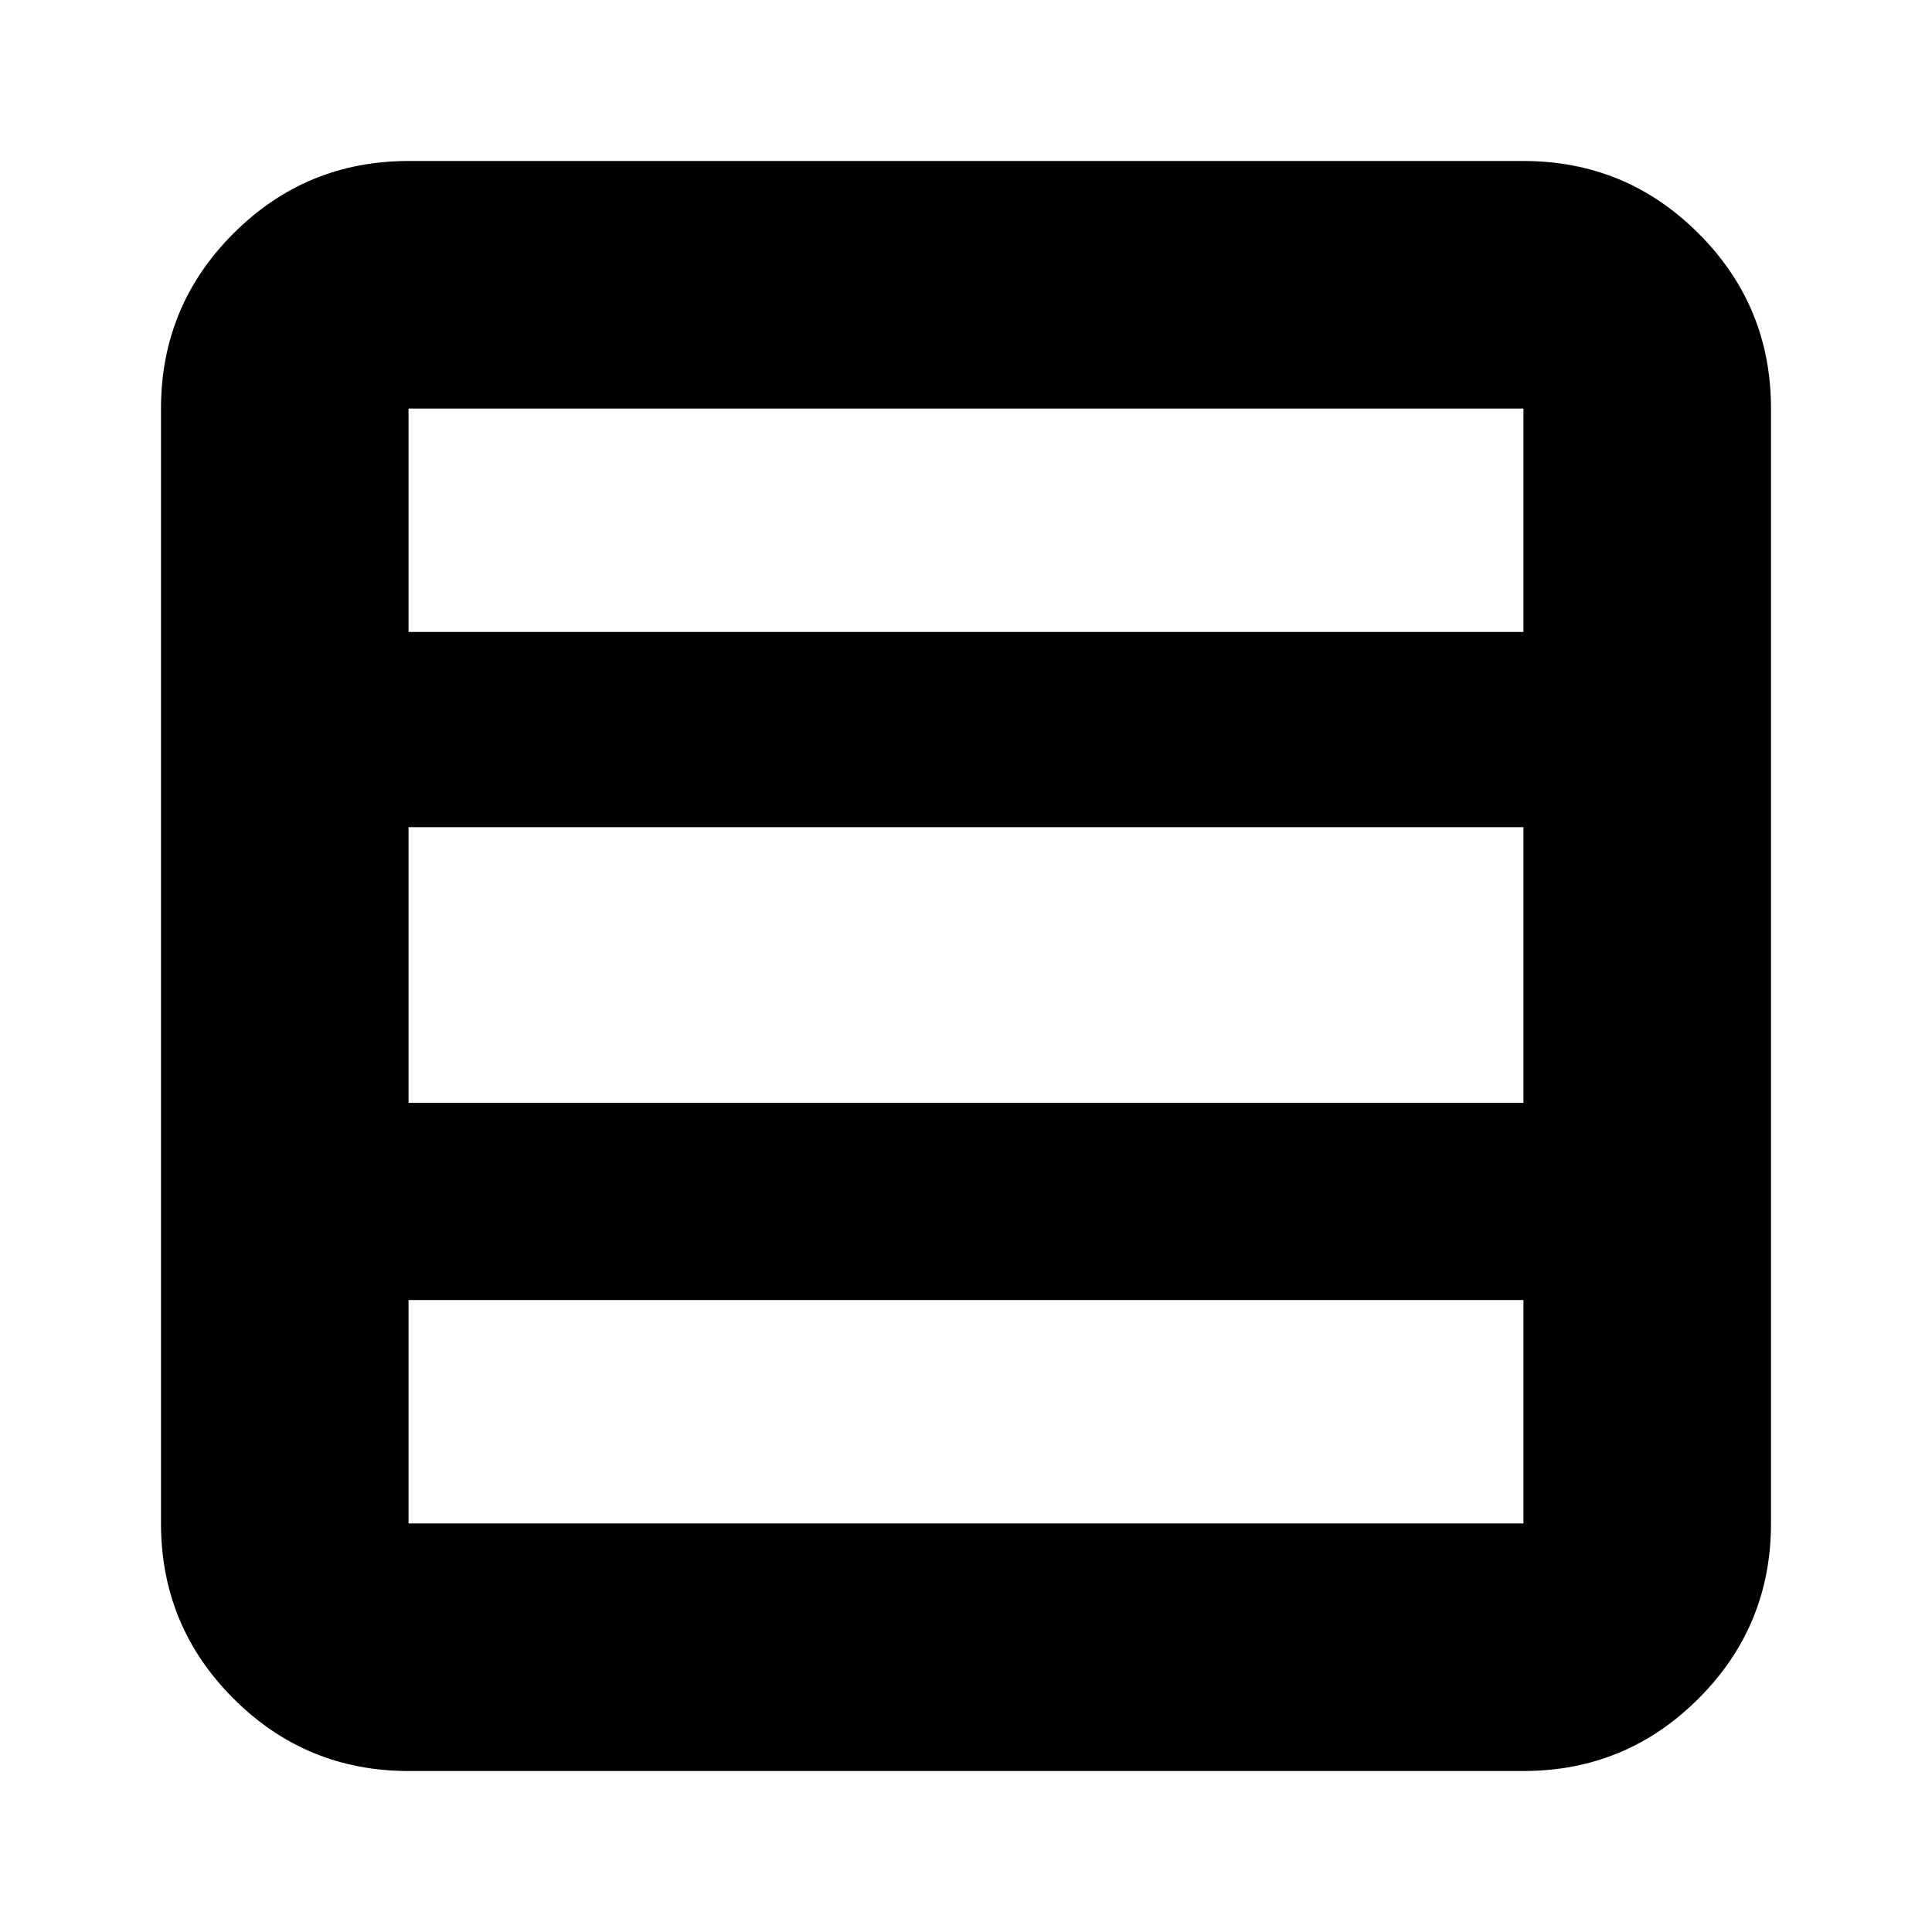 <svg xmlns="http://www.w3.org/2000/svg" height="24" width="24"><path d="M18.925 18.925V16.15H5.075v2.775h13.85Zm0-5.225v-3.425H5.075V13.7h13.85Zm0-5.85V5.075H5.075V7.85h13.85ZM5.075 22Q3.8 22 2.9 21.1q-.9-.9-.9-2.175V5.075Q2 3.8 2.9 2.9 3.8 2 5.075 2h13.85q1.275 0 2.175.9.9.9.9 2.175v13.85q0 1.275-.9 2.175-.9.9-2.175.9Z"/></svg>